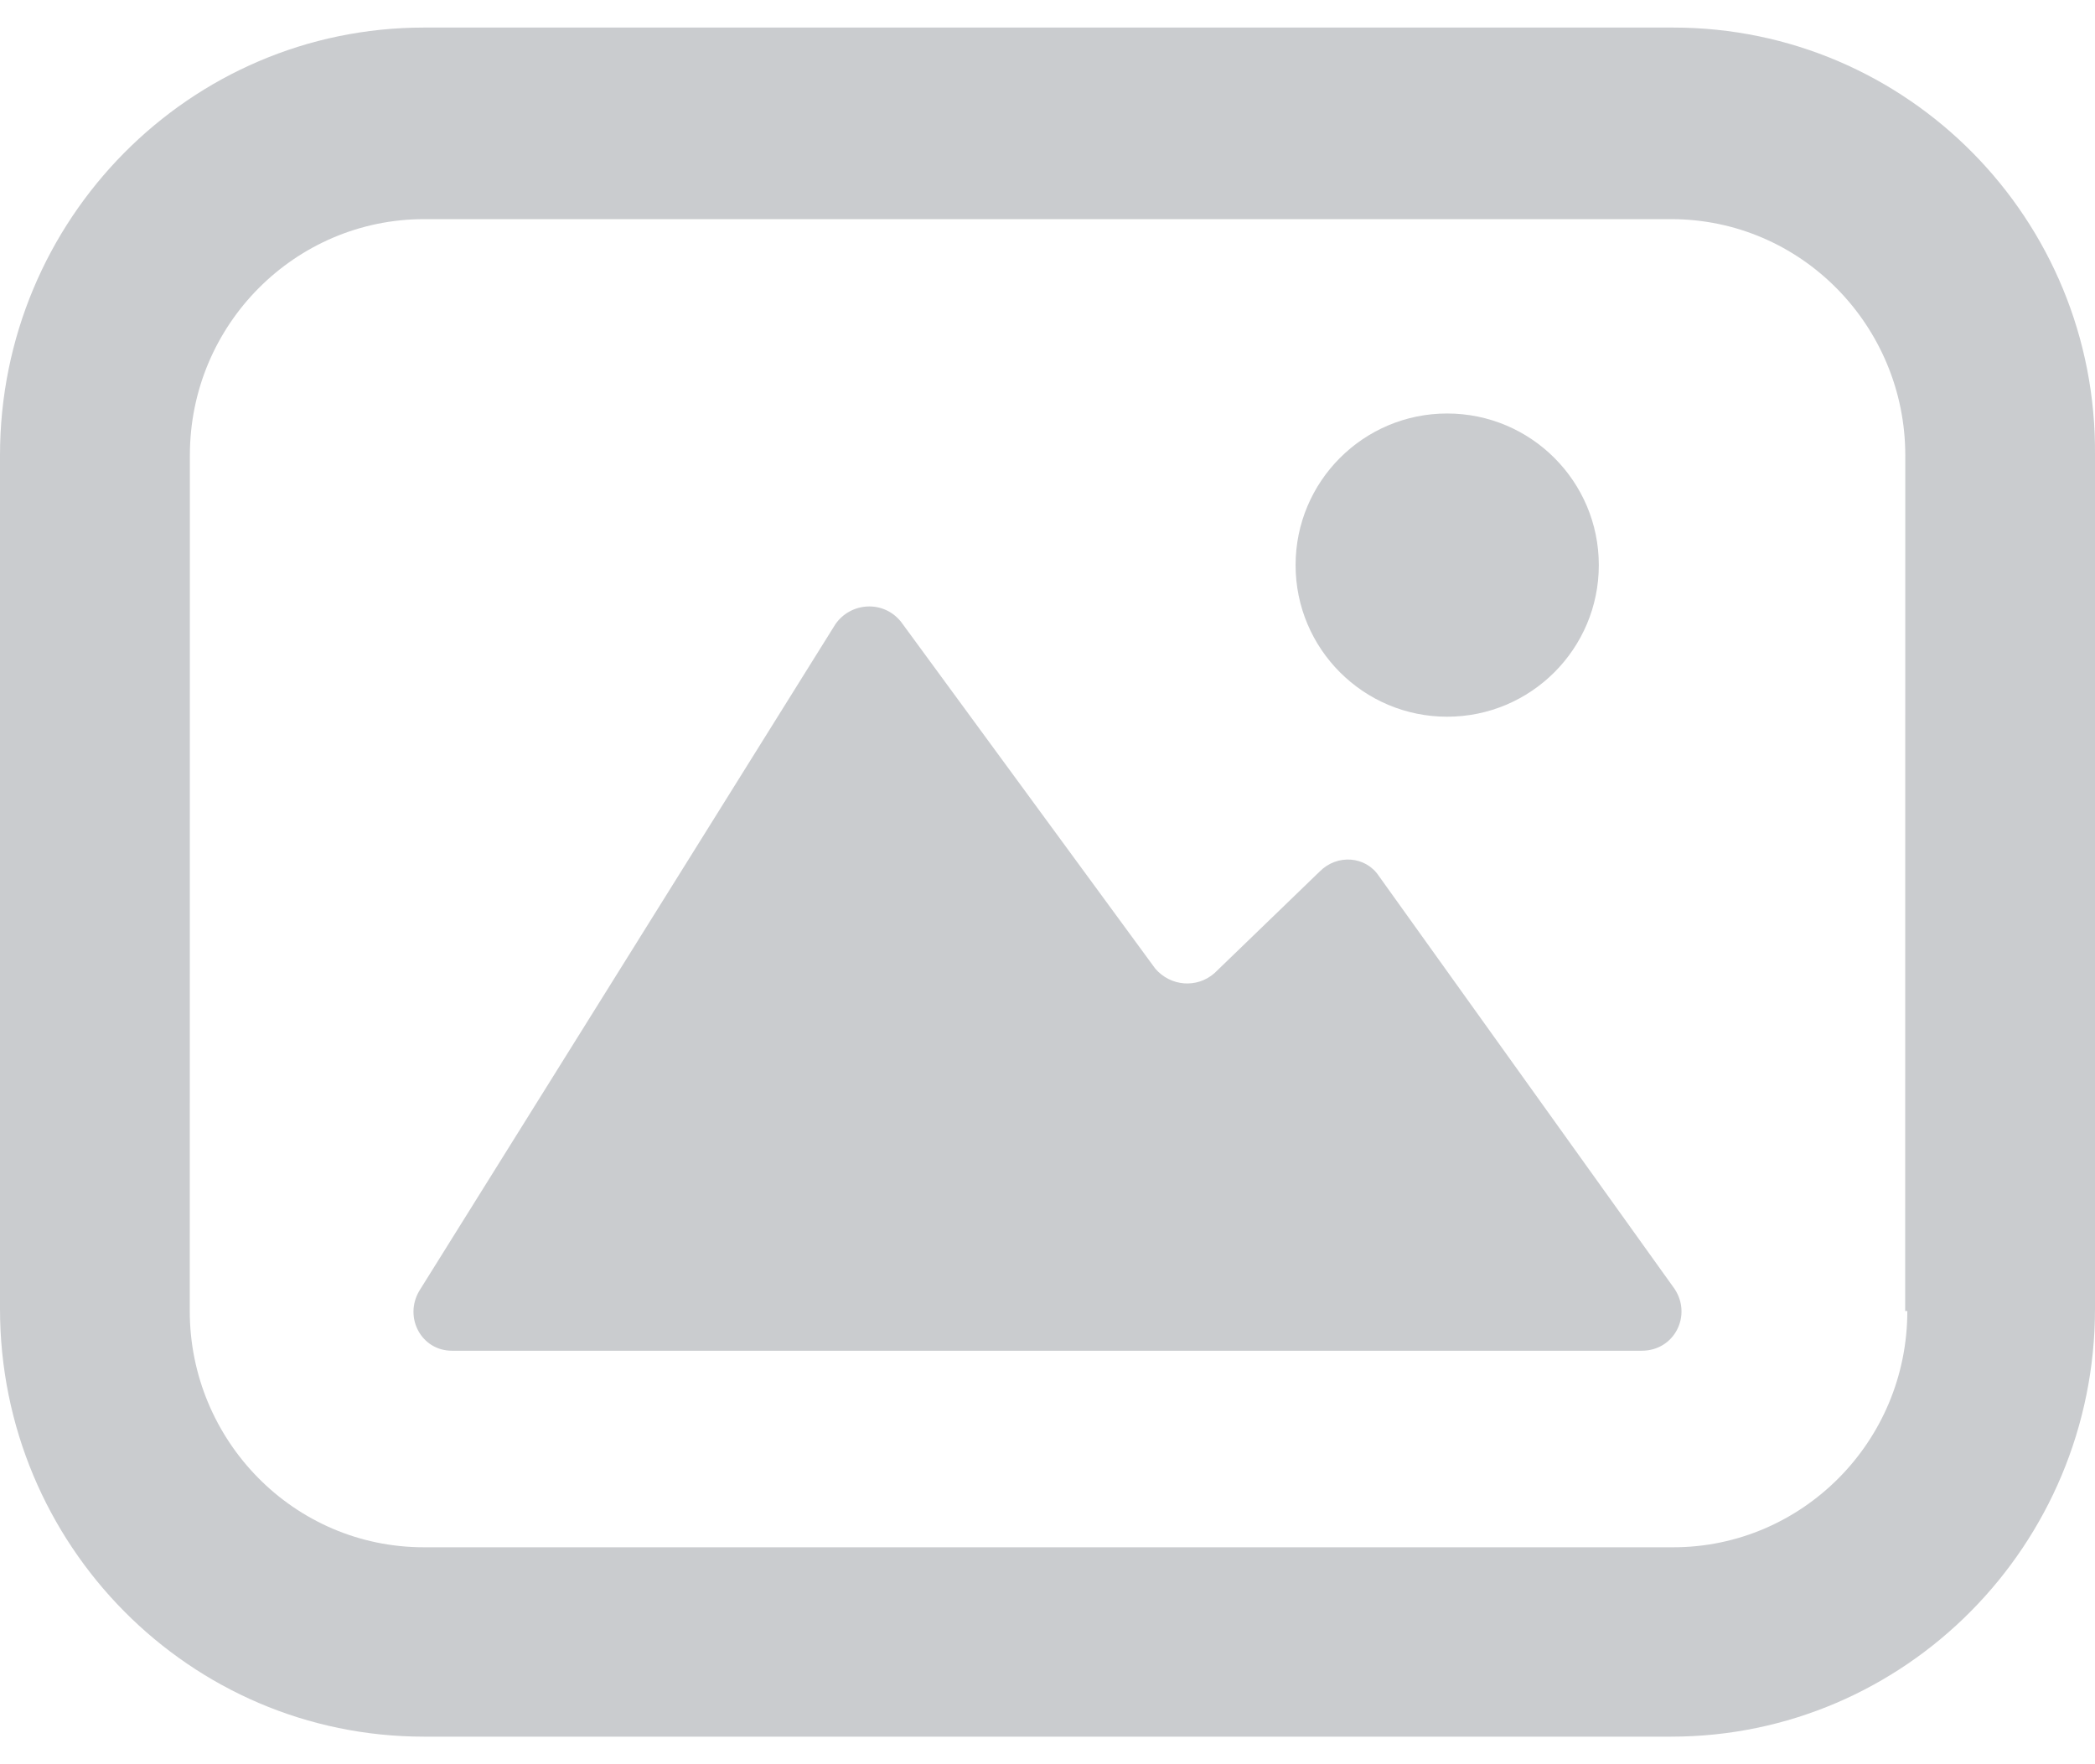 <svg width="38" height="32" viewBox="0 0 38 32" fill="none" xmlns="http://www.w3.org/2000/svg">
<path d="M30.353 0.5H7.688C3.442 0.5 0 3.977 0 8.26V23.74C0 28.025 3.444 31.5 7.688 31.5H30.312C34.557 31.5 38 28.023 38 23.74V8.26C38.04 3.975 34.596 0.5 30.352 0.5H30.353ZM34.596 23.78C34.596 26.164 32.674 28.065 30.351 28.065H7.688C5.326 28.065 3.442 26.125 3.442 23.78L3.444 8.26C3.444 5.876 5.366 3.975 7.689 3.975H30.313C32.675 3.975 34.559 5.915 34.559 8.26L34.557 23.78H34.596Z" fill="#CACCCF"/>
<path d="M25.009 15.887C24.77 15.528 24.255 15.487 23.937 15.808L22.029 17.651C21.71 17.931 21.234 17.892 20.956 17.571L16.345 11.281C16.027 10.88 15.431 10.921 15.153 11.322L7.602 23.419C7.324 23.899 7.643 24.5 8.198 24.5H29.778C30.374 24.5 30.693 23.858 30.374 23.378L25.009 15.887Z" fill="#CACCCF"/>
<path d="M29 10.25C29 11.768 27.768 13 26.249 13C24.73 13 23.5 11.768 23.5 10.25C23.5 8.732 24.73 7.5 26.249 7.5C27.768 7.5 29 8.732 29 10.25Z" fill="#CACCCF"/>
</svg>
